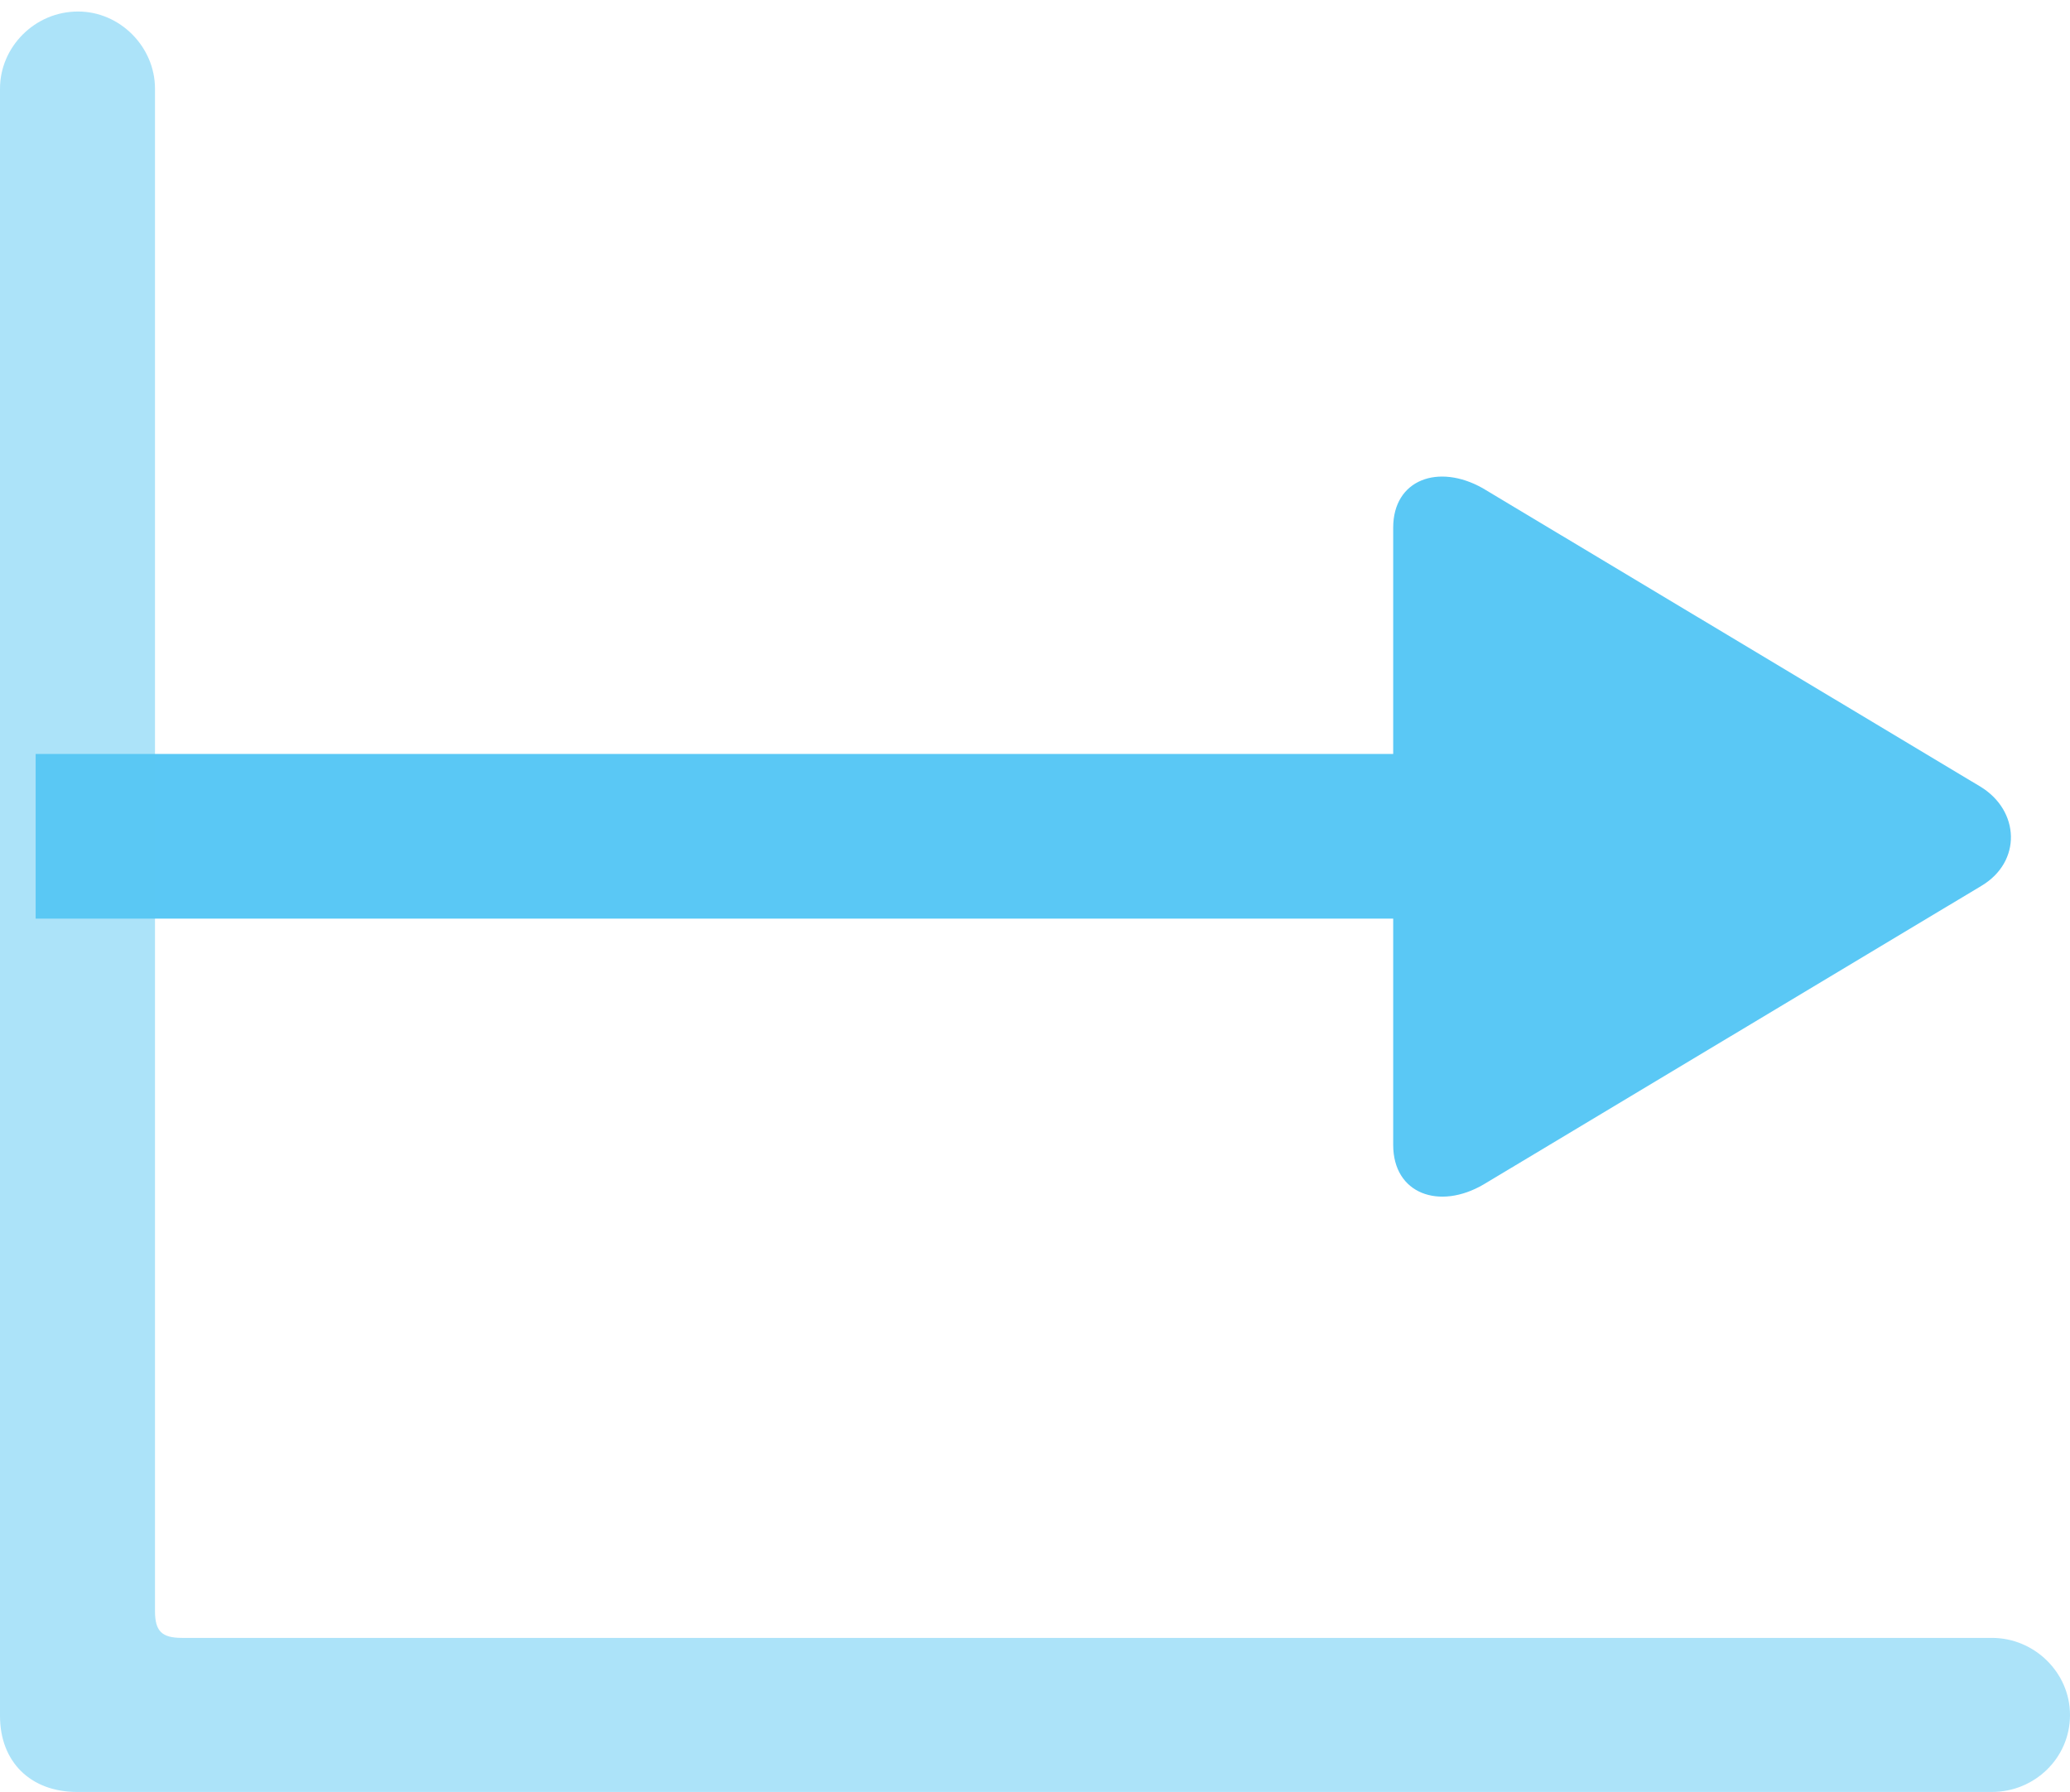<?xml version="1.0" encoding="UTF-8"?>
<!--Generator: Apple Native CoreSVG 175.5-->
<!DOCTYPE svg
PUBLIC "-//W3C//DTD SVG 1.1//EN"
       "http://www.w3.org/Graphics/SVG/1.1/DTD/svg11.dtd">
<svg version="1.1" xmlns="http://www.w3.org/2000/svg" xmlns:xlink="http://www.w3.org/1999/xlink" width="26.245" height="22.717">
 <g>
  <rect height="22.717" opacity="0" width="26.245" x="0" y="0"/>
  <path d="M17.664 6.689L17.664 14.514C17.664 15.137 18.25 15.344 18.811 15.015L25.122 11.23C25.635 10.925 25.61 10.278 25.11 9.973L18.799 6.189C18.237 5.872 17.664 6.079 17.664 6.689ZM0.452 11.646L19.47 11.646L19.47 9.558L0.452 9.558Z" fill="#5ac8f5"/>
  <path d="M0 21.753C0 22.339 0.391 22.717 0.977 22.717L25.256 22.717C25.794 22.717 26.245 22.29 26.245 21.741C26.245 21.204 25.794 20.764 25.256 20.764L2.307 20.764C2.051 20.764 1.965 20.679 1.965 20.422L1.965 1.123C1.965 0.598 1.526 0.146 0.989 0.146C0.439 0.146 0 0.598 0 1.123Z" fill="#5ac8f5" fill-opacity="0.5"/>
 </g>
</svg>
